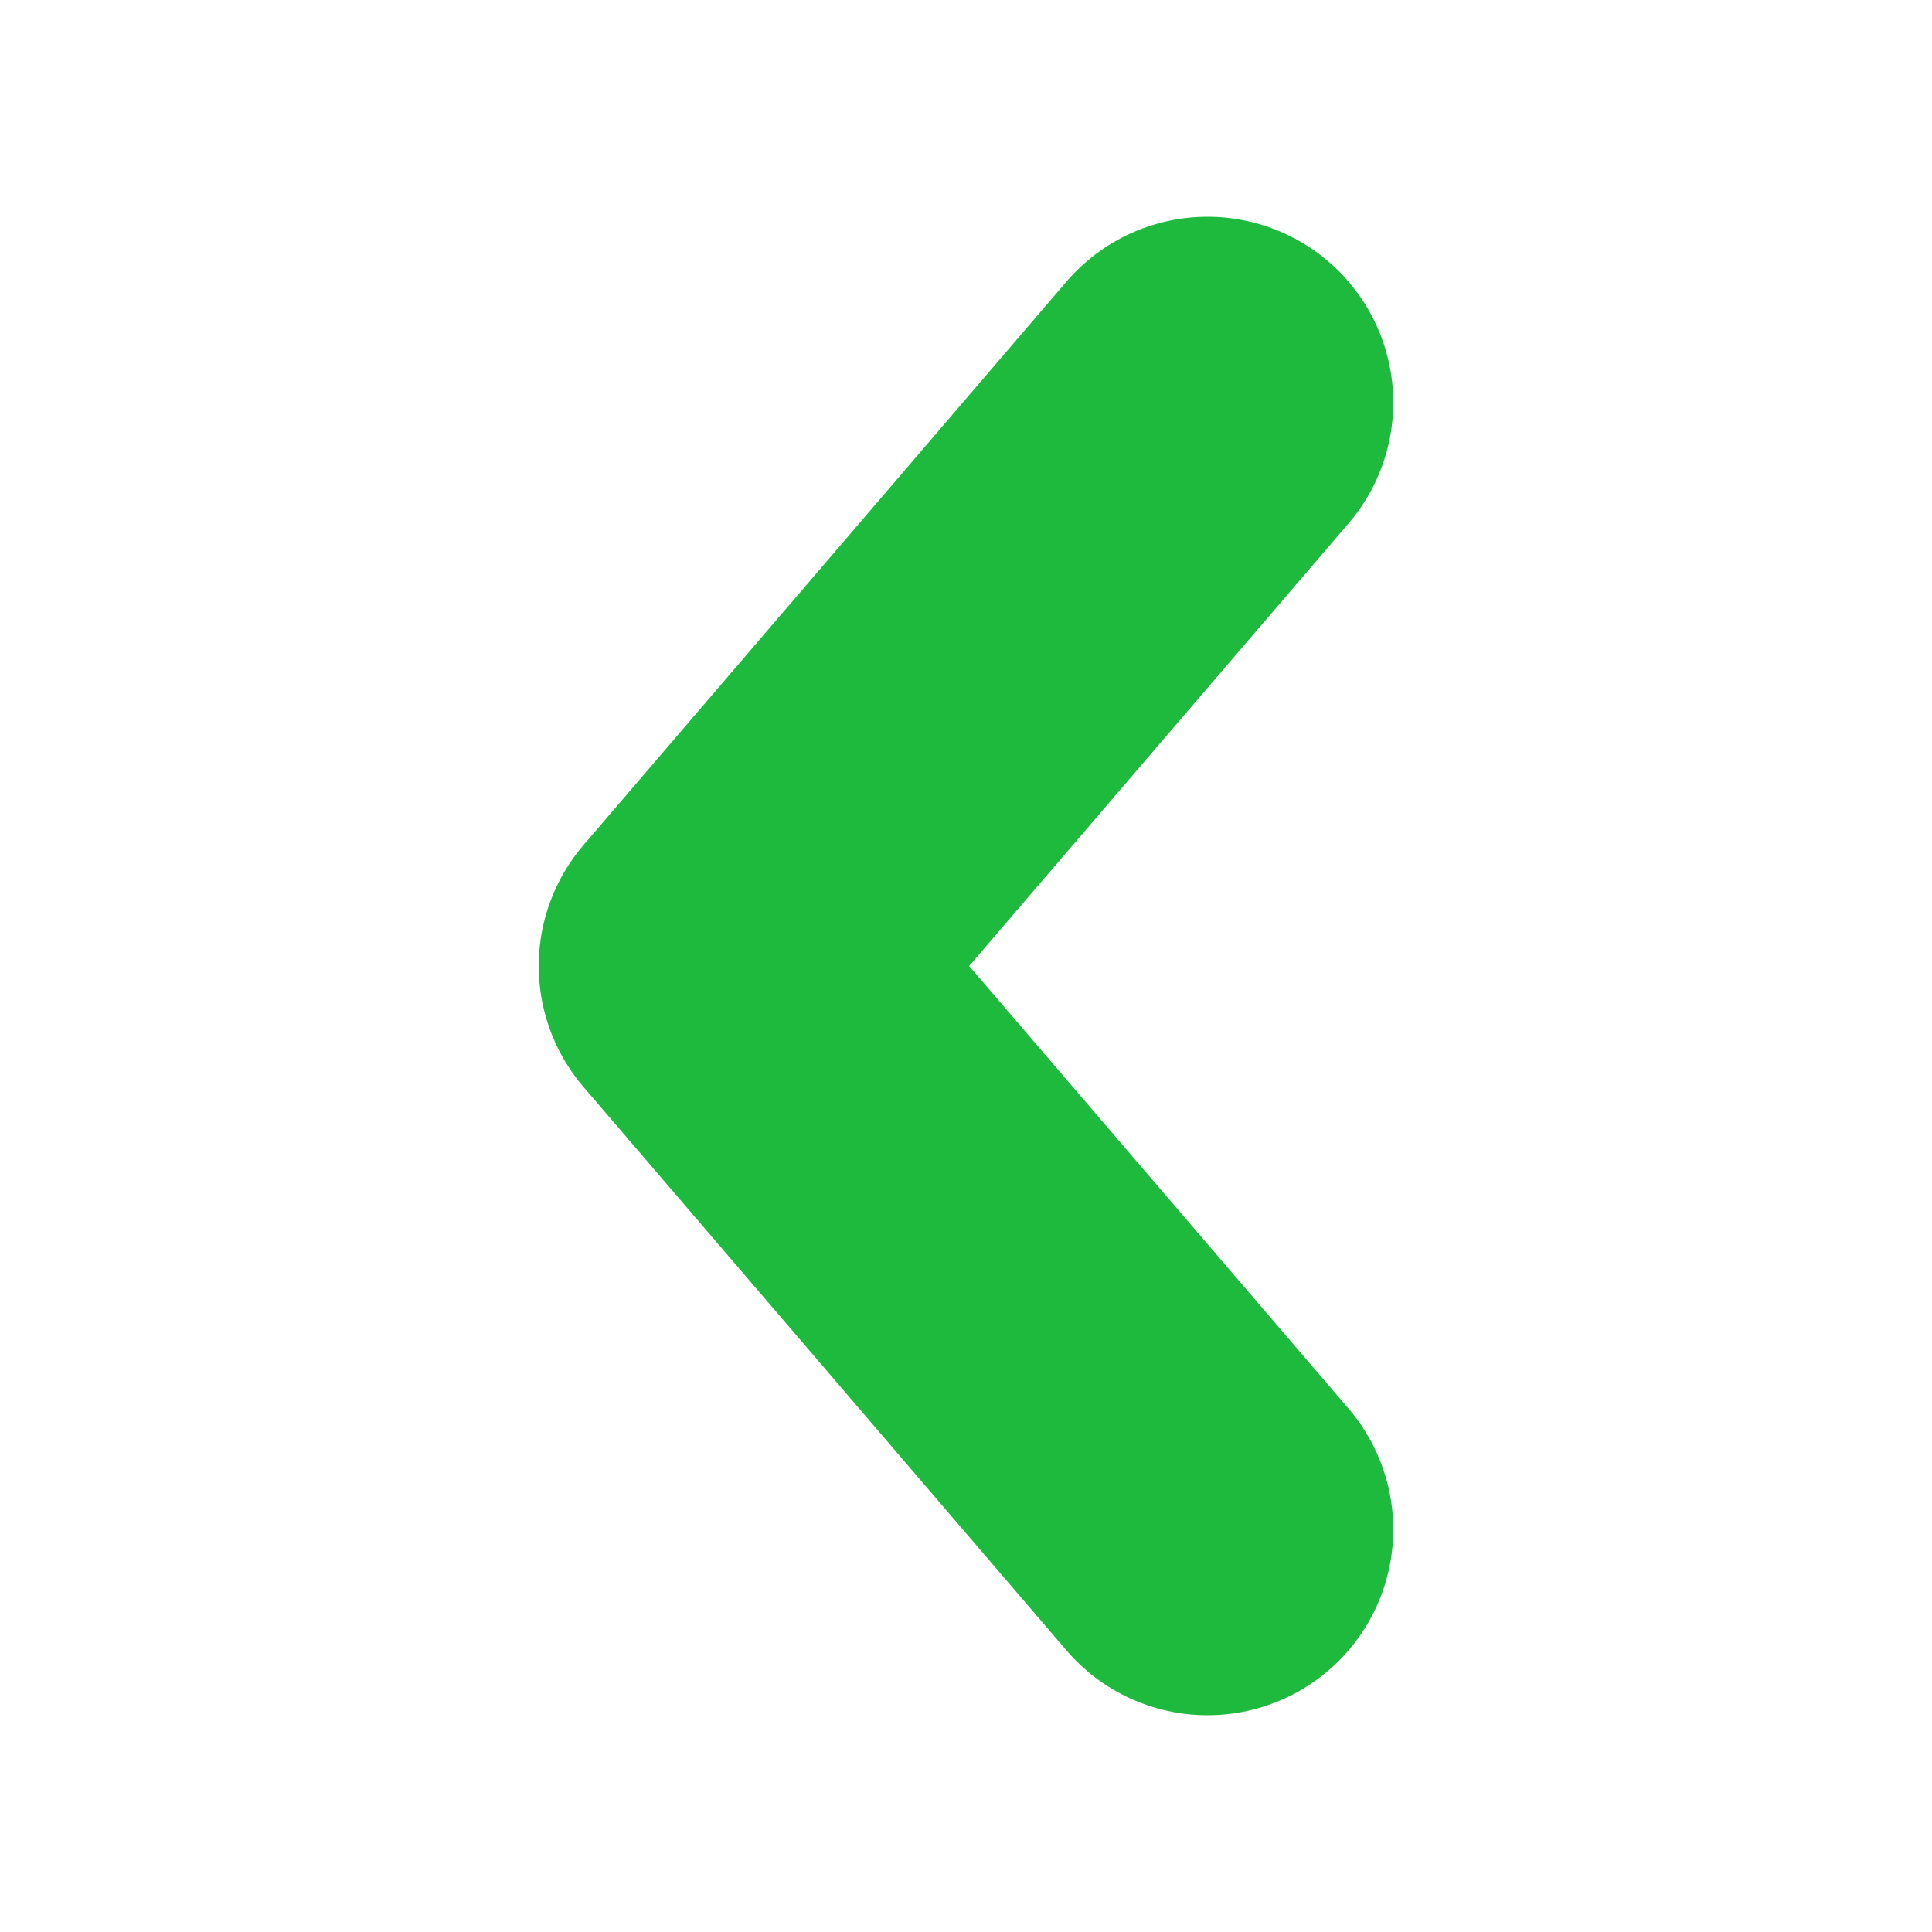 <svg width="26" height="26" viewBox="0 0 26 26" fill="none" xmlns="http://www.w3.org/2000/svg">
<path d="M16.25 5.417L9.75 13L16.25 20.583" stroke="#1EBA3E" stroke-width="5" stroke-linecap="round" stroke-linejoin="round"/>
</svg>

